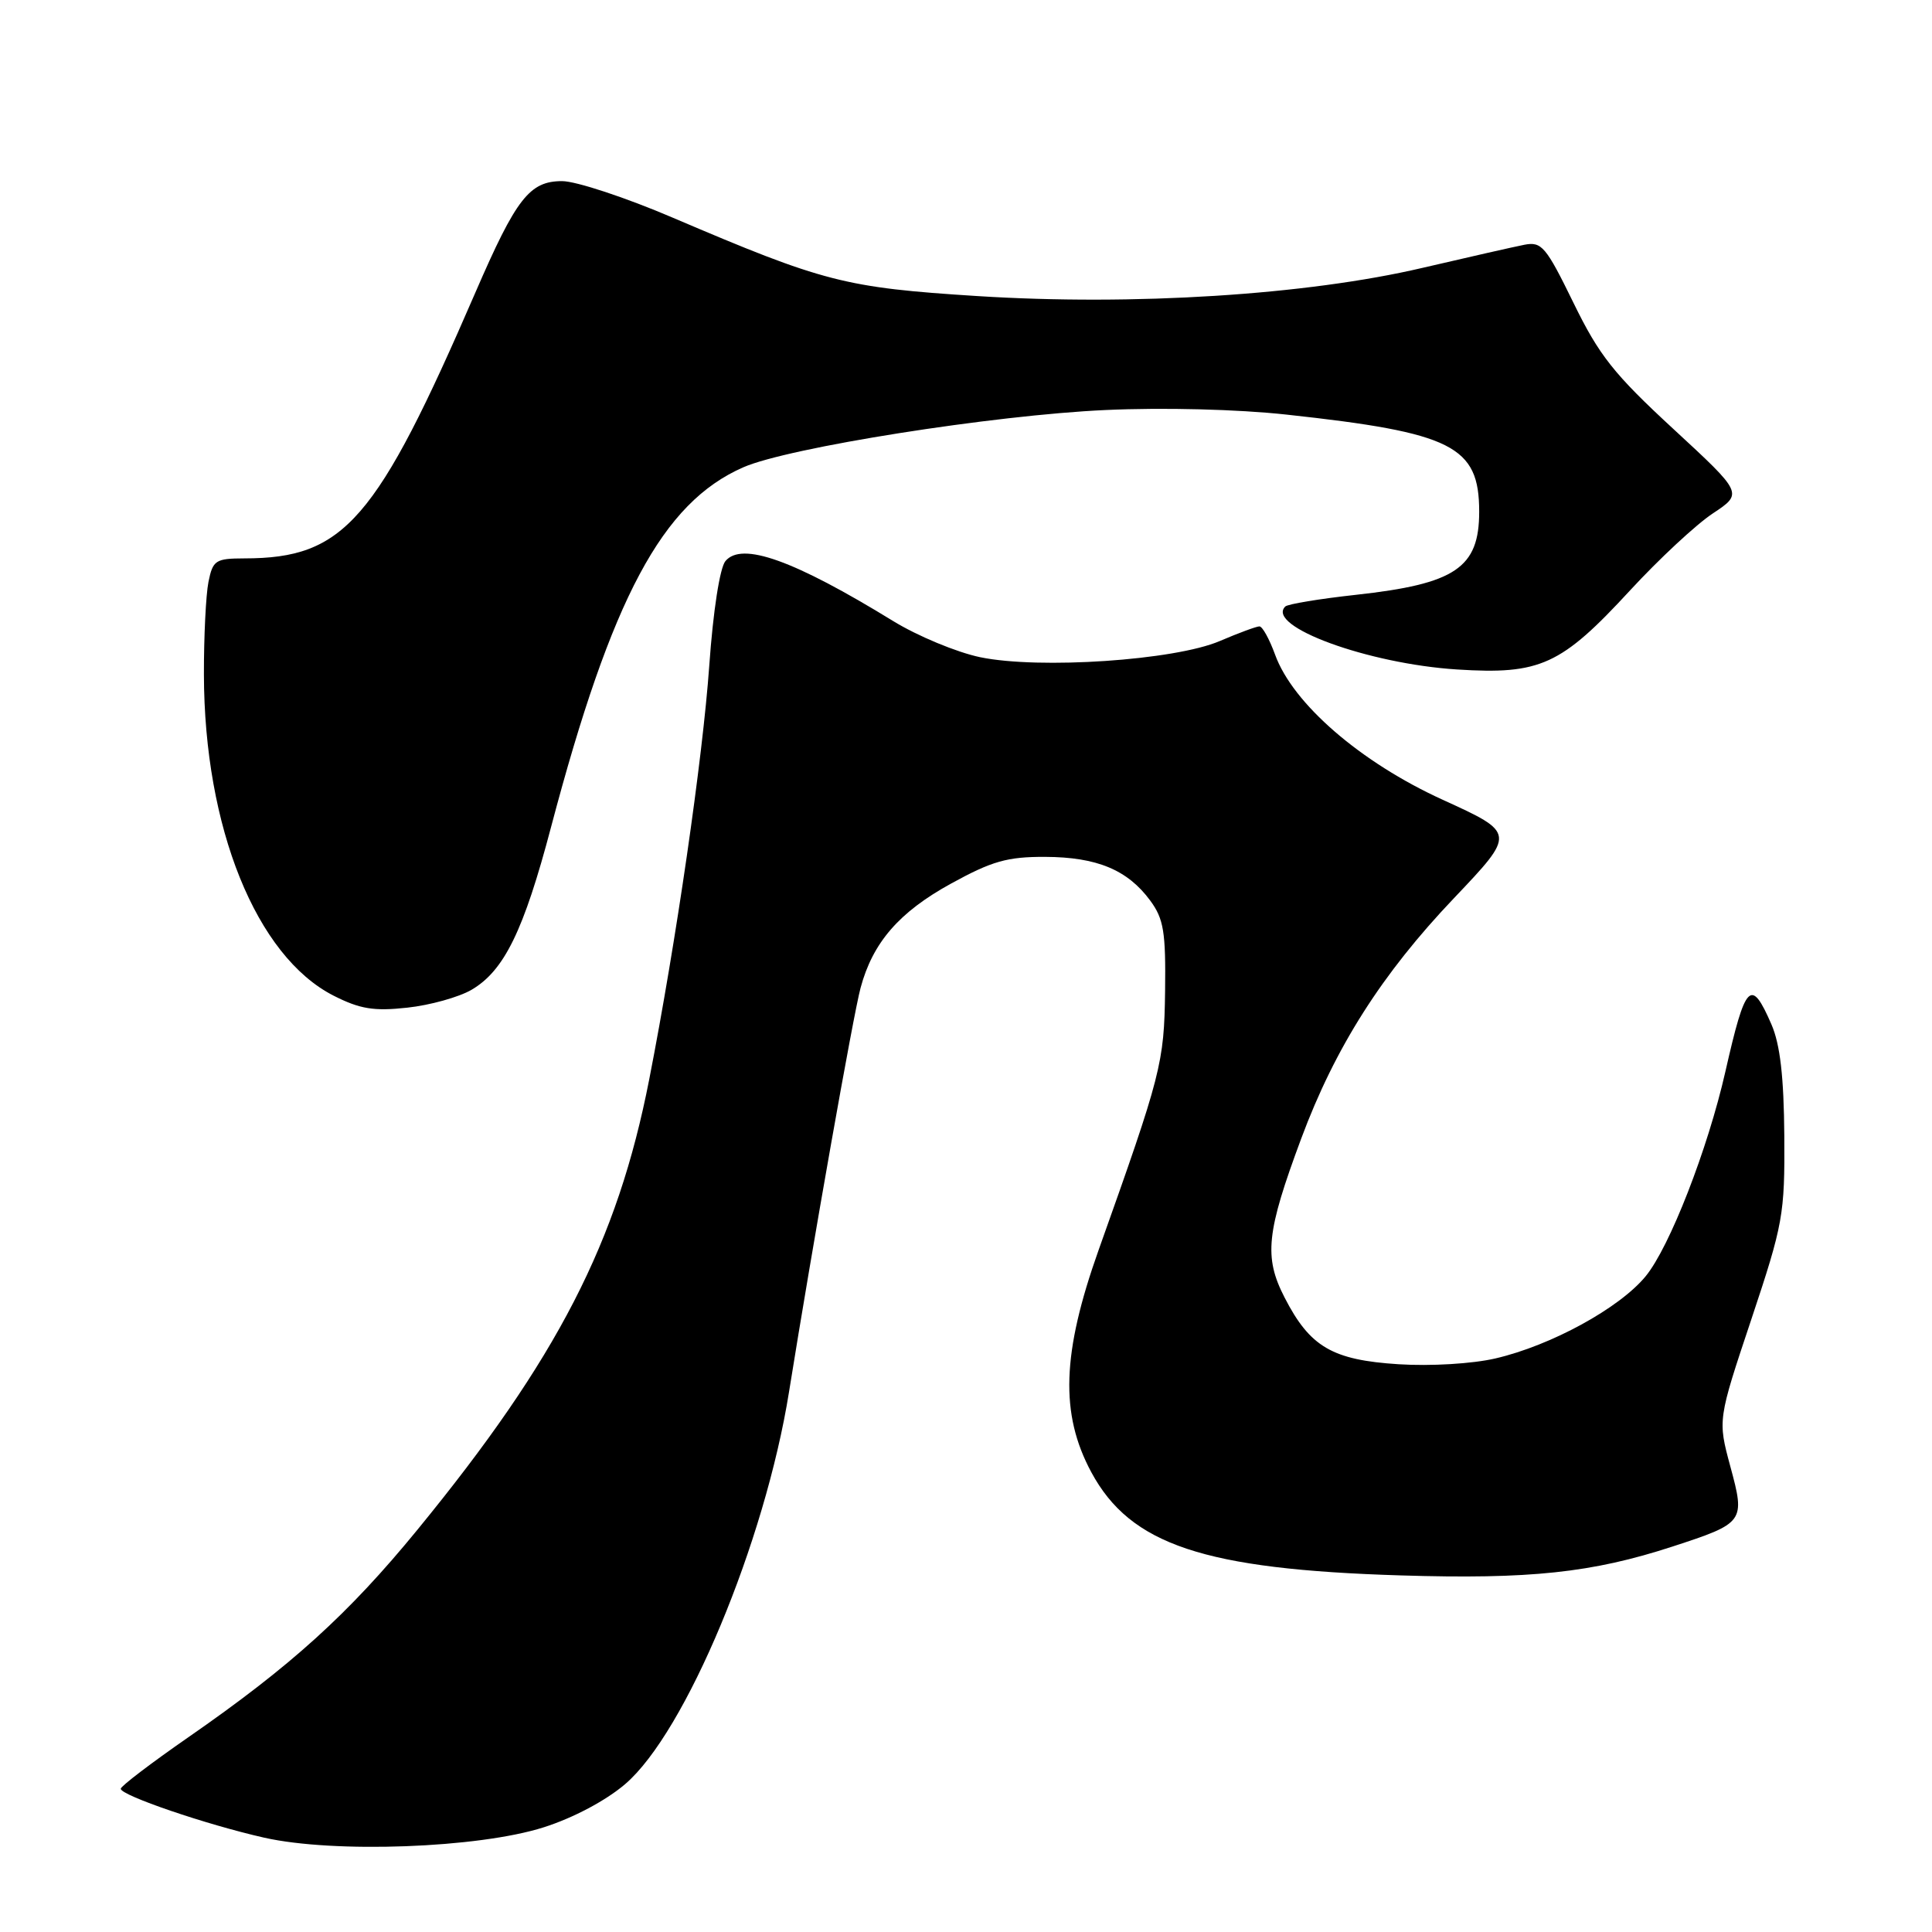 <?xml version="1.0" encoding="UTF-8" standalone="no"?>
<!DOCTYPE svg PUBLIC "-//W3C//DTD SVG 1.1//EN" "http://www.w3.org/Graphics/SVG/1.1/DTD/svg11.dtd" >
<svg xmlns="http://www.w3.org/2000/svg" xmlns:xlink="http://www.w3.org/1999/xlink" version="1.1" viewBox="0 0 256 256">
 <g >
 <path fill="currentColor"
d=" M 72.04 242.13 C 75.95 240.89 80.30 238.58 82.84 236.40 C 90.83 229.57 101.36 204.36 104.55 184.43 C 107.67 164.96 113.07 134.44 114.03 130.90 C 115.64 124.89 119.14 120.86 126.00 117.09 C 131.44 114.10 133.47 113.52 138.50 113.54 C 145.35 113.57 149.41 115.26 152.41 119.33 C 154.20 121.76 154.48 123.49 154.38 131.33 C 154.25 140.90 153.90 142.25 145.57 165.64 C 140.71 179.31 140.44 187.34 144.60 195.07 C 149.79 204.70 159.52 207.95 185.61 208.75 C 202.71 209.28 210.96 208.40 221.60 204.93 C 231.16 201.81 231.27 201.66 229.28 194.32 C 227.61 188.14 227.61 188.14 232.06 174.82 C 236.28 162.17 236.50 160.95 236.43 150.50 C 236.37 142.69 235.88 138.41 234.73 135.75 C 232.01 129.49 231.29 130.23 228.62 142.00 C 226.29 152.27 221.22 165.28 218.05 169.12 C 214.58 173.34 205.52 178.29 198.15 180.00 C 195.09 180.71 189.58 181.04 185.33 180.77 C 176.53 180.21 173.58 178.48 170.22 171.94 C 167.45 166.56 167.79 163.31 172.42 150.86 C 176.92 138.77 183.10 129.05 192.66 119.01 C 200.85 110.39 200.85 110.39 191.18 105.98 C 180.27 101.01 171.30 93.24 168.95 86.73 C 168.20 84.68 167.28 83.00 166.88 83.00 C 166.49 83.00 164.13 83.87 161.63 84.94 C 155.66 87.50 137.71 88.71 129.86 87.08 C 126.76 86.43 121.59 84.28 118.36 82.30 C 105.18 74.21 98.29 71.74 96.12 74.35 C 95.38 75.25 94.49 80.98 93.98 88.22 C 93.11 100.50 89.58 124.85 86.03 143.00 C 81.81 164.60 73.88 180.01 55.31 202.70 C 46.17 213.87 38.55 220.77 24.92 230.22 C 20.02 233.62 16.00 236.68 16.00 237.02 C 16.00 237.90 27.37 241.78 35.00 243.50 C 44.27 245.59 63.38 244.89 72.04 242.13 Z  M 62.47 131.16 C 66.80 128.63 69.39 123.35 73.02 109.58 C 81.06 79.16 87.76 66.62 98.49 61.92 C 104.45 59.30 131.66 55.00 146.50 54.33 C 154.15 53.98 164.03 54.23 170.50 54.94 C 192.48 57.33 196.00 59.10 196.00 67.80 C 196.00 75.25 192.86 77.37 179.64 78.82 C 174.83 79.35 170.62 80.04 170.30 80.37 C 167.68 82.98 181.27 87.96 193.08 88.71 C 204.10 89.41 206.85 88.15 216.01 78.21 C 219.83 74.07 224.75 69.49 226.96 68.03 C 230.97 65.37 230.97 65.37 221.72 56.83 C 213.83 49.55 211.89 47.09 208.49 40.12 C 204.85 32.67 204.28 31.99 202.00 32.43 C 200.62 32.70 194.55 34.08 188.50 35.49 C 173.14 39.09 150.17 40.54 129.50 39.23 C 111.93 38.11 109.19 37.40 89.16 28.85 C 82.93 26.18 76.32 24.00 74.48 24.00 C 70.17 24.00 68.40 26.27 63.00 38.74 C 49.87 69.08 45.62 73.98 32.38 73.99 C 28.56 74.00 28.20 74.23 27.62 77.12 C 27.28 78.84 27.01 84.36 27.02 89.38 C 27.06 109.64 33.95 126.71 44.20 131.93 C 47.69 133.70 49.53 134.01 53.97 133.52 C 56.97 133.20 60.80 132.13 62.47 131.16 Z "/>
</g>
</svg>